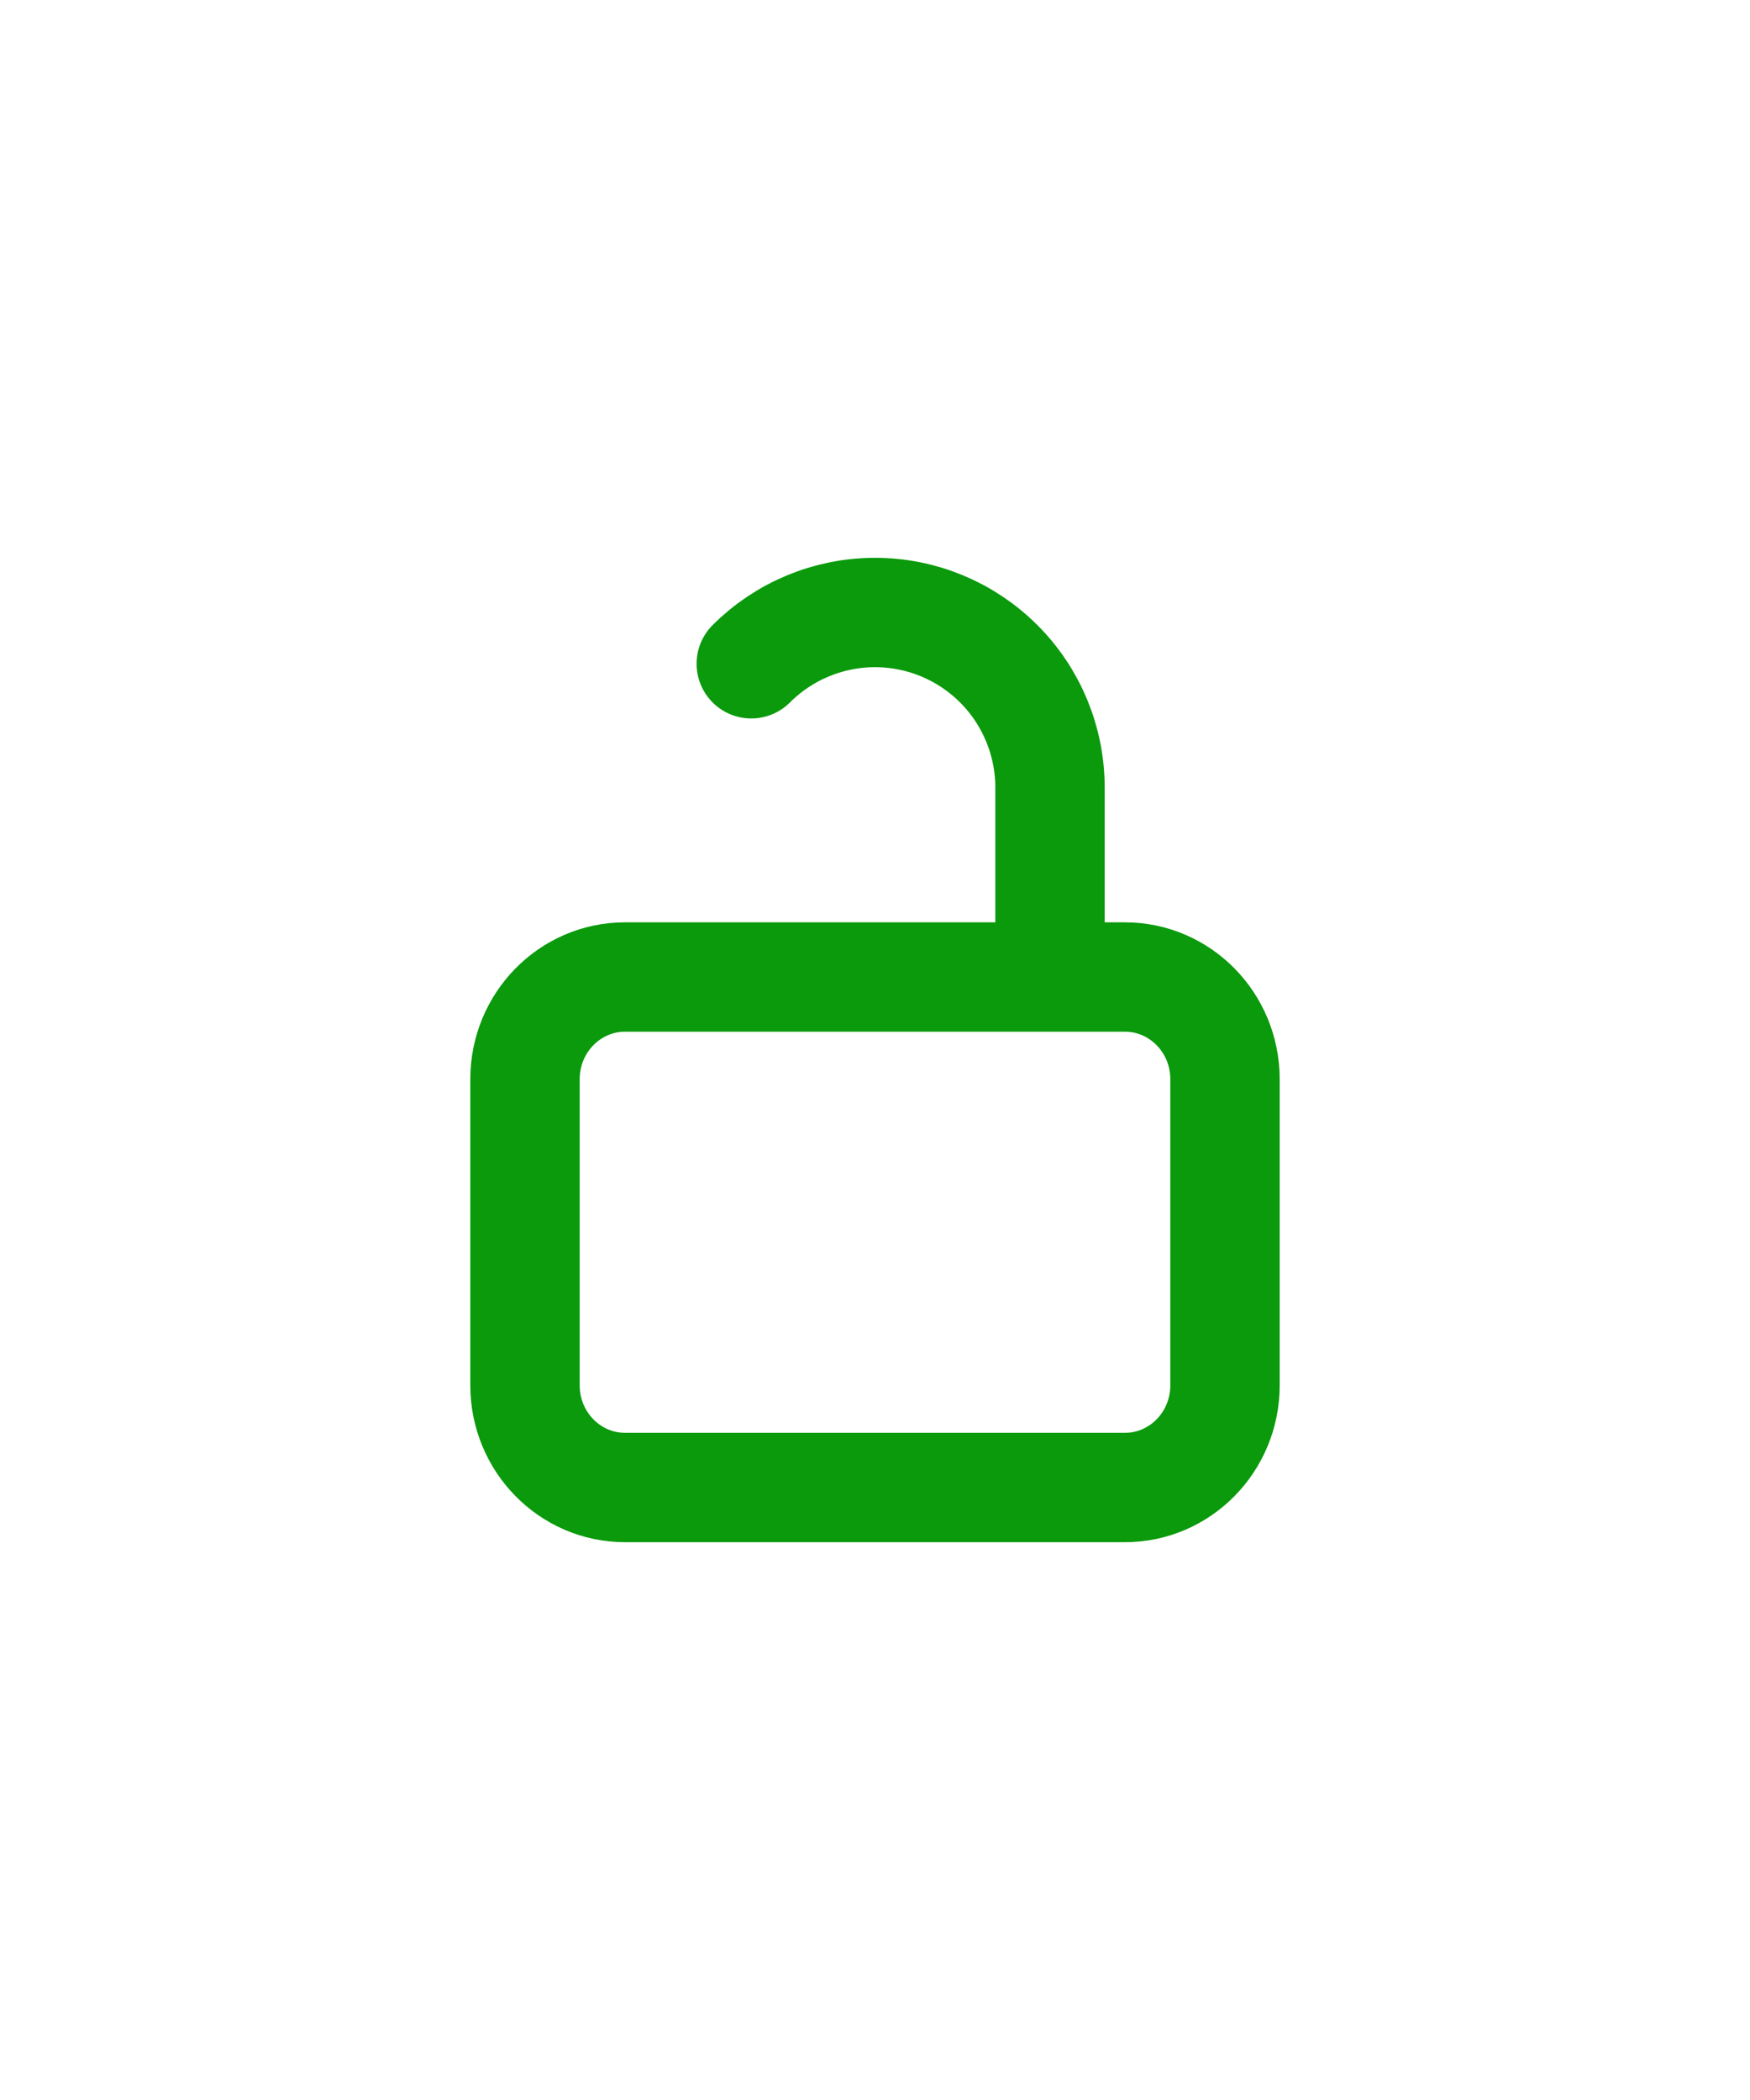 <svg width="20" height="24" viewBox="0 0 20 24" fill="none" xmlns="http://www.w3.org/2000/svg">
<path d="M12.857 11.166H7.143C6.512 11.166 6 11.689 6 12.333L6 15.833C6 16.477 6.512 17 7.143 17H12.857C13.488 17 14 16.477 14 15.833L14 12.333C14 11.689 13.488 11.166 12.857 11.166Z" stroke="#0A9A0C" stroke-width="1.25" stroke-linecap="round" stroke-linejoin="round"/>
<path d="M8.586 7.586C8.961 7.211 9.47 7 10 7C10.531 7 11.039 7.211 11.414 7.586C11.789 7.961 12 8.47 12 9V11" stroke="#0A9A0C" stroke-width="1.25" stroke-linecap="round" stroke-linejoin="round"/>
</svg>

